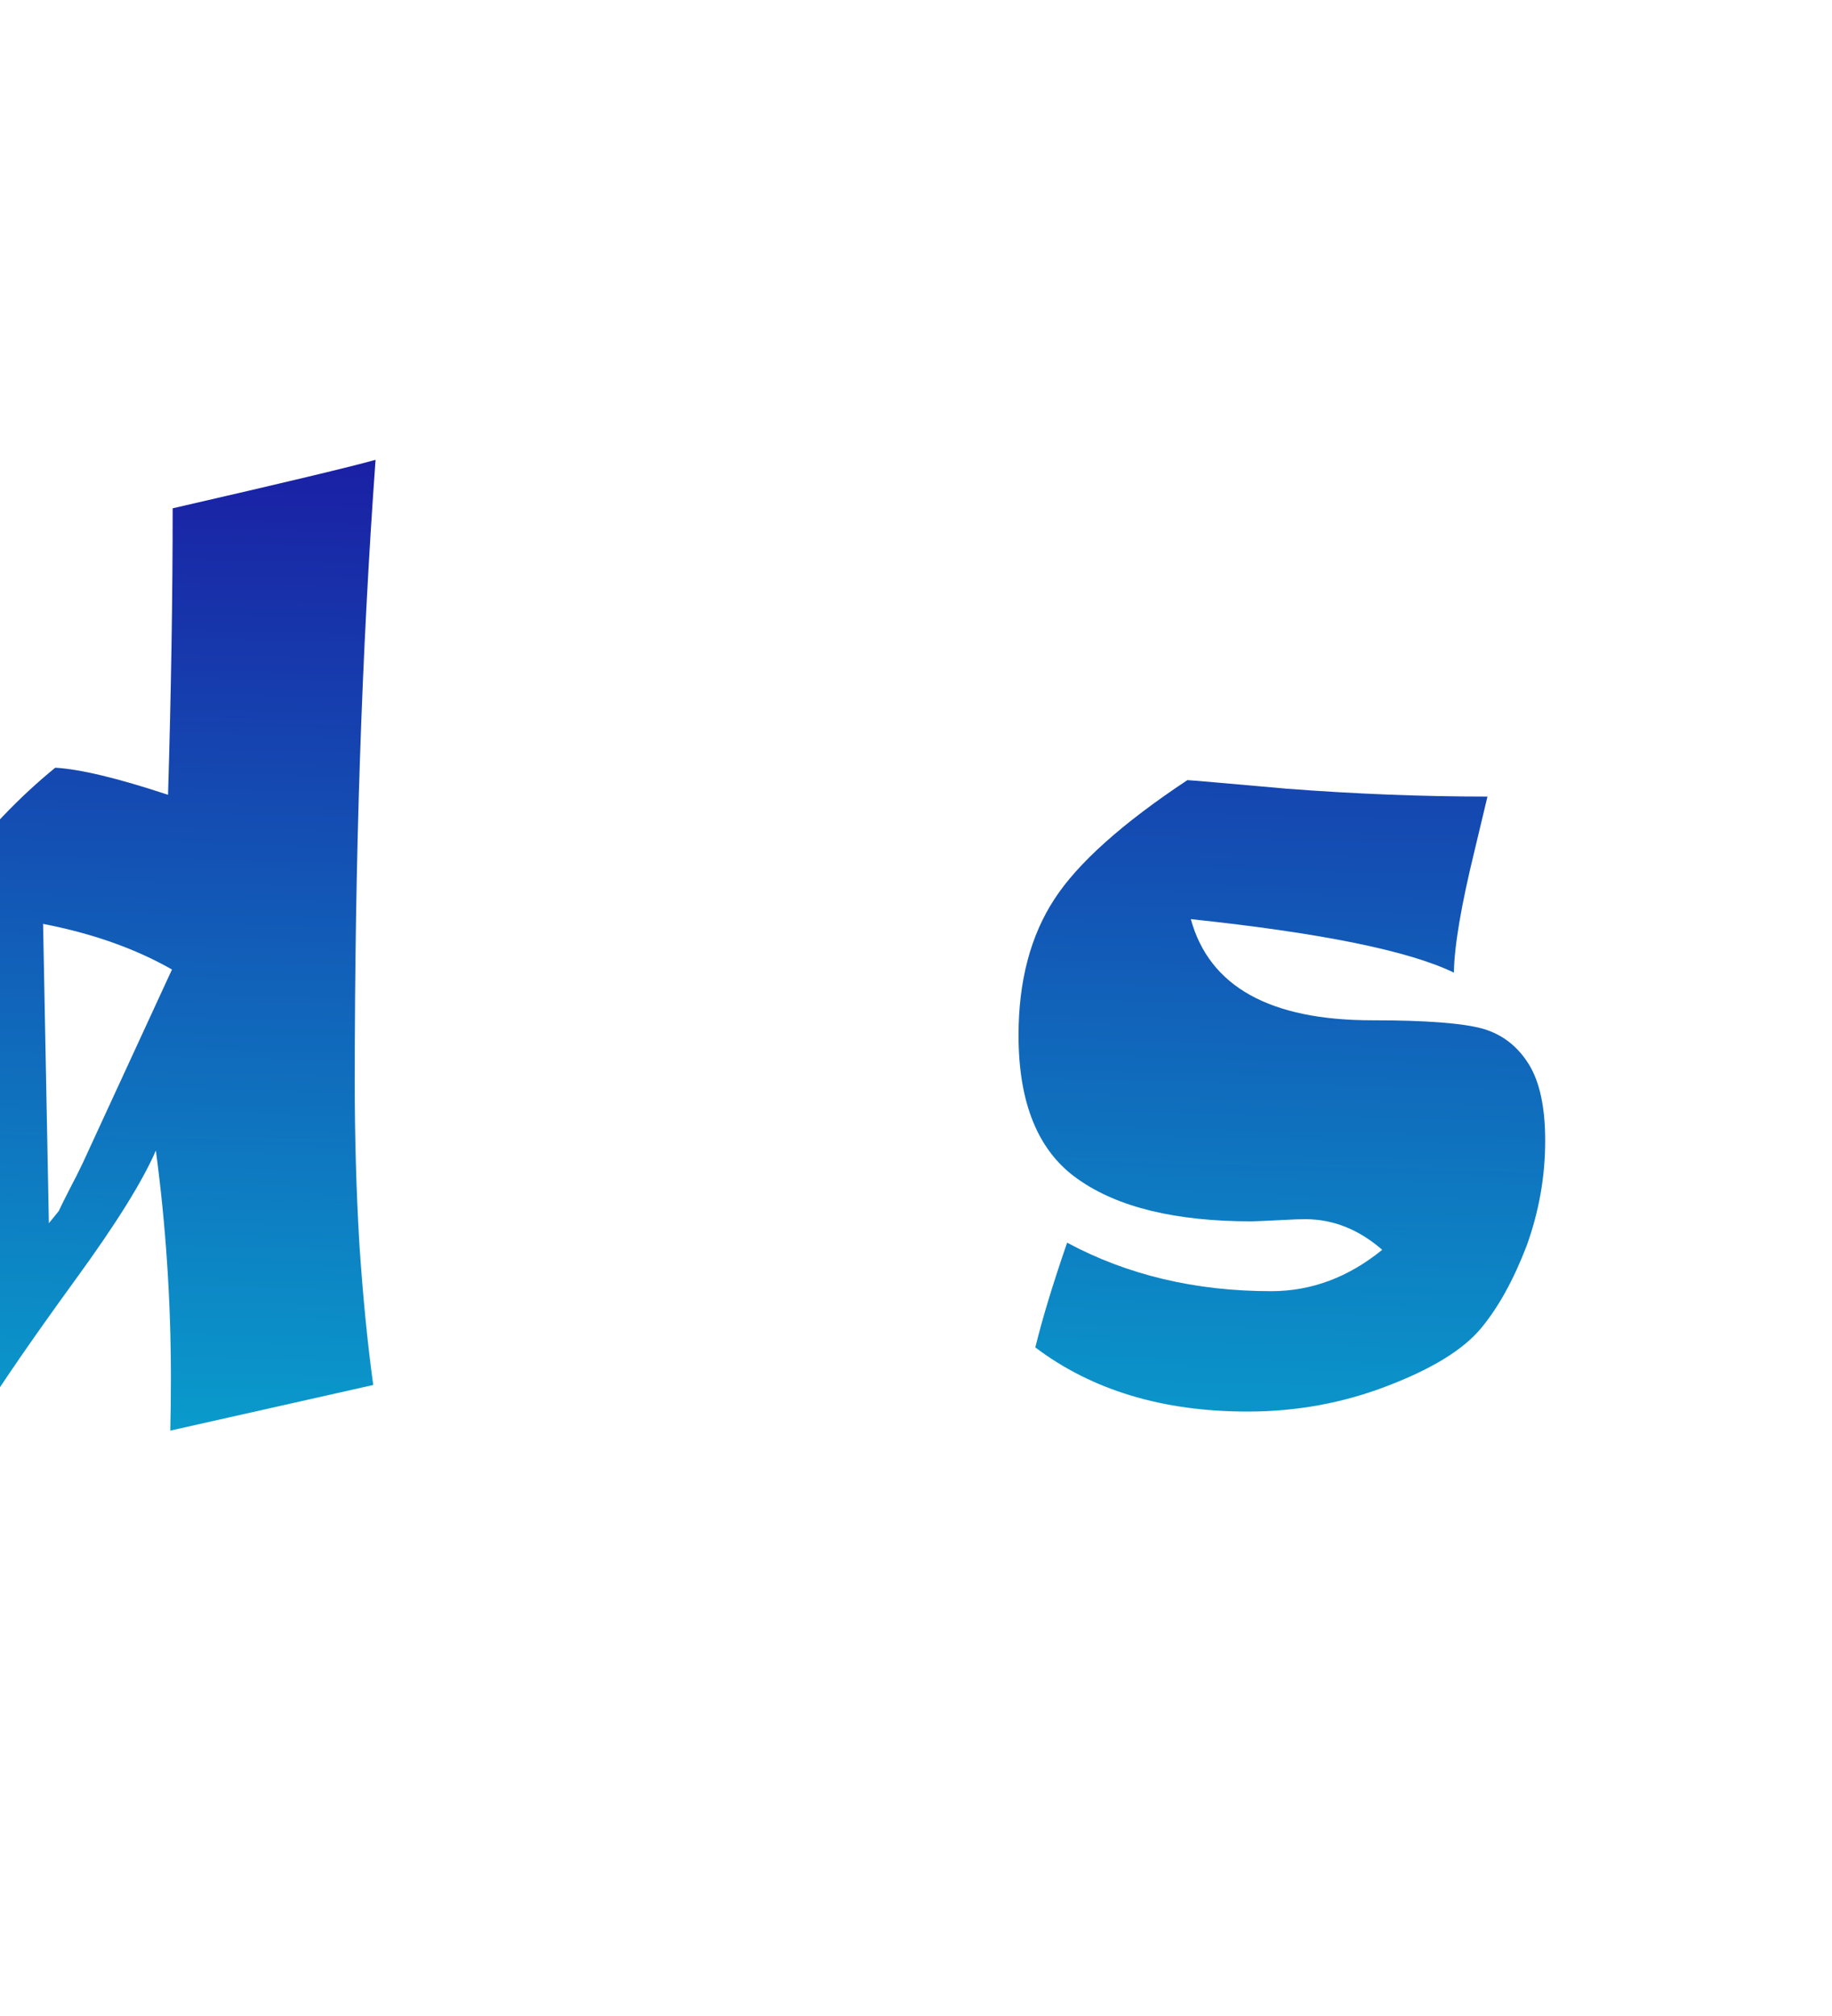 <svg width="270mm" height="297mm" version="1.1" viewBox="-20 90 210 297" xmlns="http://www.w3.org/2000/svg" xmlns:xlink="http://www.w3.org/1999/xlink">
 <defs>
  <linearGradient id="linearGradient980" x1="29.881" x2="83.79" y1="170.61" y2="170.61" gradientUnits="userSpaceOnUse">
   <stop stop-color="#06b6d4" offset="0"/>
   <stop stop-color="#1a1fa4" offset="1"/>
  </linearGradient>
  <linearGradient id="linearGradient7665" x1="-134.72" x2="-96.165" y1="-106.56" y2="-67.611" gradientTransform="matrix(.88 0 0 .88 -11.029 4.078)" gradientUnits="userSpaceOnUse" xlink:href="#linearGradient980"/>
  <linearGradient id="linearGradient7695" x1="66.886" x2="67.117" y1="176.11" y2="164.57" gradientUnits="userSpaceOnUse" xlink:href="#linearGradient980"/>
 </defs>
 <g transform="matrix(3.271 0 0 3.561 -231.88 -265.78)">
  <path transform="matrix(-.65 -.76 .65 -.76 0 0)" d="m-109.12-92.22a18.512 18.47 0 0 1 16.109 20.205 18.512 18.47 0 0 1-19.876 16.533 18.512 18.47 0 0 1-17.024-19.445 18.512 18.47 0 0 1 19.093-17.427" fill="none" stroke="url(#linearGradient7665)" stroke-linecap="round" stroke-width="11.418"/>
  <g transform="matrix(3.781,0,0,4.279,-125.41,-584.12)" fill="url(#linearGradient7695)" stroke-width=".265" style="inline-size:129.949;white-space:pre" aria-label="Oddsbet">
   <path d="m48.388 168.79 0.069 2.894q0.034-0.035 0.062-0.062 0.034-0.034 0.055-0.055 0.048-0.083 0.131-0.214 0.09-0.138 0.158-0.255l1.061-1.867q-0.655-0.303-1.536-0.441zm3.934 4.458-2.418 0.441q0.007-0.22 0.007-0.517 0-1.102-0.179-2.191-0.234 0.441-0.951 1.24-0.765 0.854-1.13 1.33-0.703-0.214-1.164-0.42-0.179-1.061-0.179-2.343 0-0.785 0.227-1.33 0.234-0.551 0.792-1.151 0.558-0.599 1.206-1.027 0.448 0.021 1.344 0.262 0.055-1.474 0.055-2.77 1.998-0.372 2.418-0.469-0.248 2.777-0.248 6.022 0 0.799 0.055 1.557 0.062 0.758 0.165 1.364z"/>
   <path d="m55.113 168.79 0.069 2.894q0.034-0.035 0.062-0.062 0.034-0.034 0.055-0.055 0.048-0.083 0.131-0.214 0.09-0.138 0.158-0.255l1.061-1.867q-0.655-0.303-1.536-0.441zm3.934 4.458-2.418 0.441q0.007-0.22 0.007-0.517 0-1.102-0.179-2.191-0.234 0.441-0.951 1.24-0.765 0.854-1.13 1.33-0.703-0.214-1.164-0.42-0.179-1.061-0.179-2.343 0-0.785 0.227-1.33 0.234-0.551 0.792-1.151 0.558-0.599 1.206-1.027 0.448 0.021 1.344 0.262 0.055-1.474 0.055-2.77 1.998-0.372 2.418-0.469-0.248 2.777-0.248 6.022 0 0.799 0.055 1.557 0.062 0.758 0.165 1.364z"/>
   <path d="m62.024 167.4q0.041 0 1.185 0.083 1.226 0.076 2.391 0.076-0.007 0.028-0.152 0.517-0.241 0.799-0.248 1.185-0.806-0.317-3.135-0.517 0.331 0.978 2.163 0.978 0.965 0 1.323 0.083 0.345 0.083 0.544 0.345 0.193 0.255 0.193 0.737 0 0.517-0.22 1.013-0.234 0.496-0.544 0.799-0.317 0.31-1.116 0.558-0.792 0.248-1.667 0.248-1.516 0-2.529-0.62 0.124-0.413 0.379-1.013 1.075 0.469 2.432 0.469 0.717 0 1.323-0.4-0.42-0.296-0.916-0.296-0.103 0-0.248 7e-3 -0.345 0.014-0.393 0.014-1.357 0-2.067-0.407-0.71-0.4-0.71-1.392 0-0.785 0.427-1.316 0.42-0.524 1.585-1.151z"/>
   <path d="m70.092 168.79q-0.317 0.62-0.537 0.847 0 0.255-0.014 0.703-0.007 0.441-0.014 0.827 0.517 0.227 1.247 0.448 0.041-0.262 0.041-0.489 0-1.378-0.723-2.336zm-2.846-1.853v-2.033l0.909-0.227q0.82-0.2 1.323-0.372 0.007 0.131 0.007 0.214v1.254q0 1.151 0.22 2.611 0.407-0.386 0.758-0.903 1.006 0.09 1.55 0.393 0.537 0.31 0.723 0.841 0.179 0.537 0.179 1.468 0 0.985-0.2 1.543-0.2 0.537-0.723 1.047-0.51 0.503-1.013 0.689l-1.523-0.882q-0.179 0.51-0.276 0.668l-2.239 0.606q0.296-1.233 0.331-1.481 0.028-0.214 0.028-2.735 0-0.42-0.028-1.22-0.028-0.875-0.028-1.481z"/>
   <path d="m76.011 168.81-0.179 1.681q0.599 0 1.288-0.041 0.014-0.455 0.014-0.434 0-0.586-0.31-0.882-0.317-0.303-0.813-0.324zm-2.081-0.069 1.55-1.316 1.853 0.138q0.896 0.076 1.268 0.448 0.386 0.386 0.386 0.841 0 0.2-0.055 0.517-0.076 0.372-0.158 1.109-0.944 0.489-1.433 0.572-0.496 0.083-0.951 0.083-0.172 0-0.427-0.035 0.675 0.841 1.316 0.841 0.758 0 1.364-0.572h0.055q-0.689 2.15-2.549 2.15-0.965 0-1.399-0.269-0.434-0.269-0.661-0.779-0.234-0.496-0.234-1.881l0.034-1.178z"/>
   <path d="m80.262 167.35-0.007-0.558q0.083-0.014 0.655-0.069 0.972-0.103 1.447-0.172 0.007 0.11 0.007 0.234 0 0.22-0.048 0.73 0.22 0.021 0.875 0.021 0.448 0 0.599-0.021-0.186 1.116-0.241 1.316-0.462 0.069-1.275 0.103-0.048 1.02-0.048 1.392 0 0.599 0.282 0.958 0.276 0.351 0.958 0.551l-1.192 1.805q-2.253-0.62-2.253-2.329 0-0.282 0.096-1.089 0.096-0.834 0.11-1.123-0.317 7e-3 -0.703 0.076l0.73-1.254v-0.138z"/>
  </g>
 </g>
</svg>
